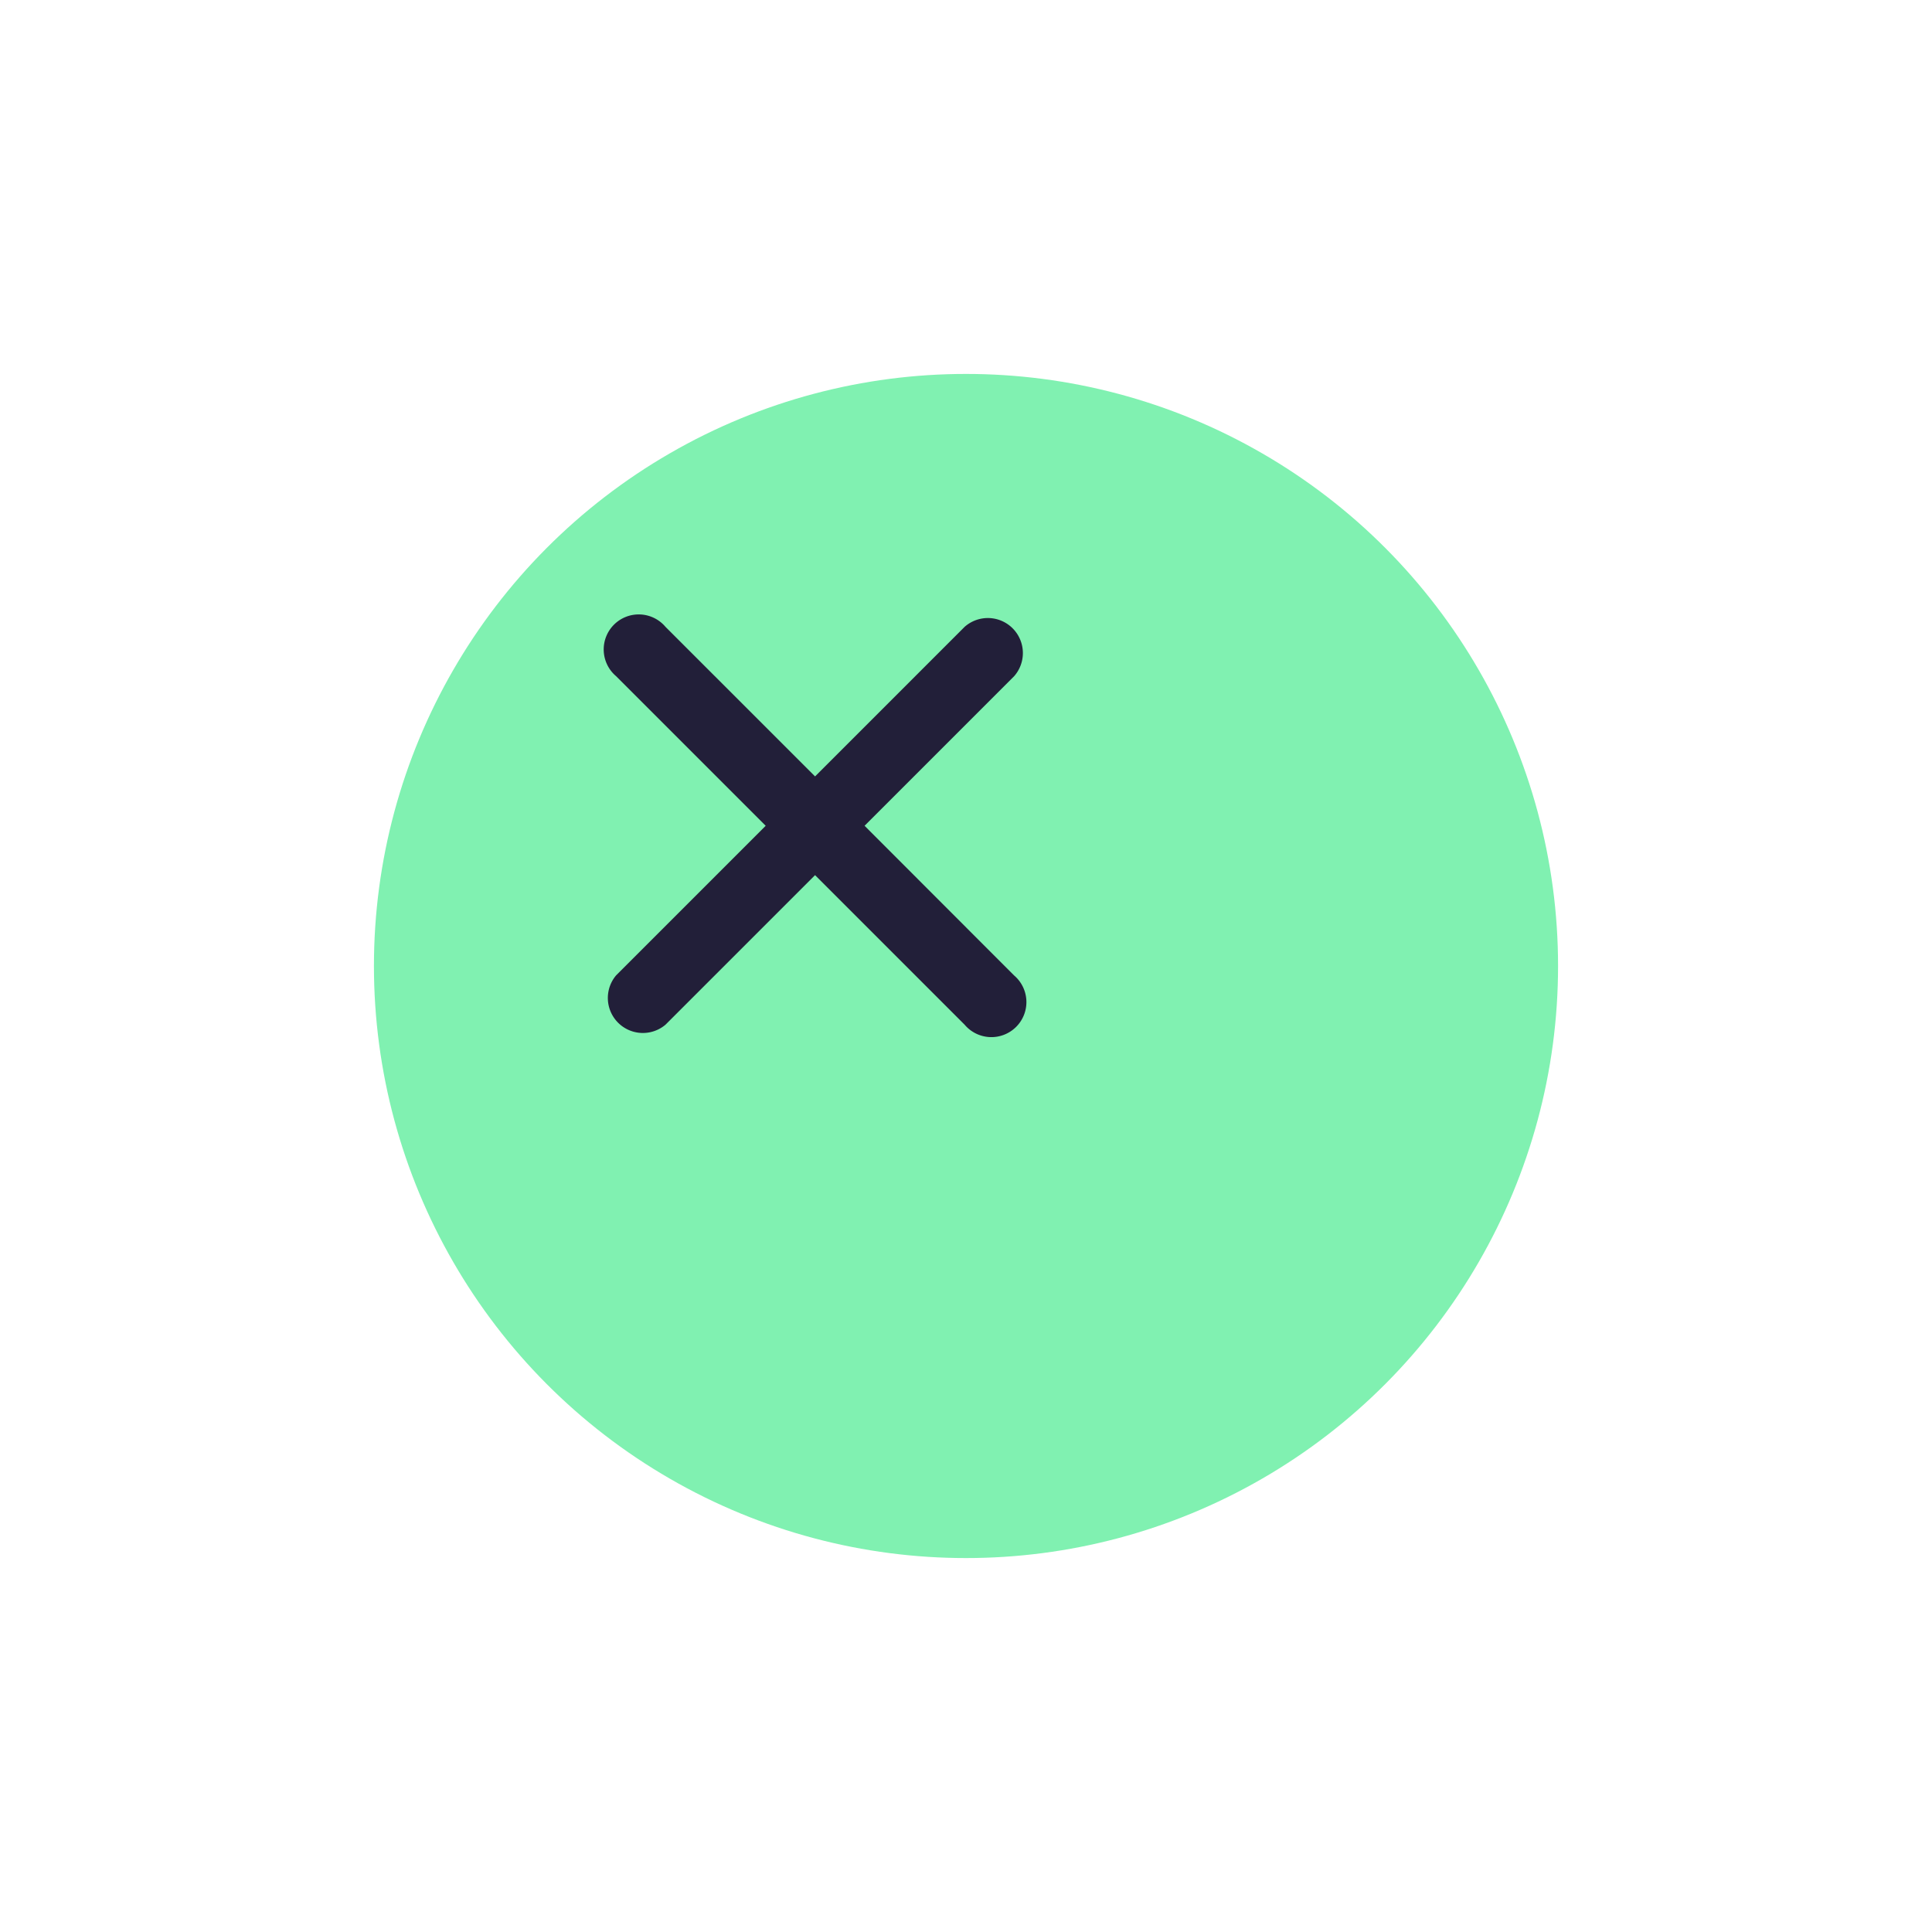 <svg xmlns="http://www.w3.org/2000/svg" width="62" height="62"><defs><filter id="a" x="0" y="0" width="62" height="62" filterUnits="userSpaceOnUse"><feOffset dx="5" dy="5"/><feGaussianBlur stdDeviation="4" result="blur"/><feFlood flood-opacity=".161"/><feComposite operator="in" in2="blur"/><feComposite in="SourceGraphic"/></filter></defs><g filter="url(#a)"><circle data-name="Эллипс 10" cx="19" cy="19" r="19" transform="translate(7 7)" fill="#80f1b1"/></g><path data-name="Icon ionic-ios-close" d="M27.745 26.5l4.8-4.8a1.124 1.124 0 00-1.589-1.584l-4.8 4.8-4.8-4.8a1.124 1.124 0 10-1.584 1.584l4.8 4.8-4.8 4.8a1.124 1.124 0 001.584 1.584l4.8-4.8 4.8 4.8A1.124 1.124 0 1032.54 31.3z" fill="#221f39"/></svg>